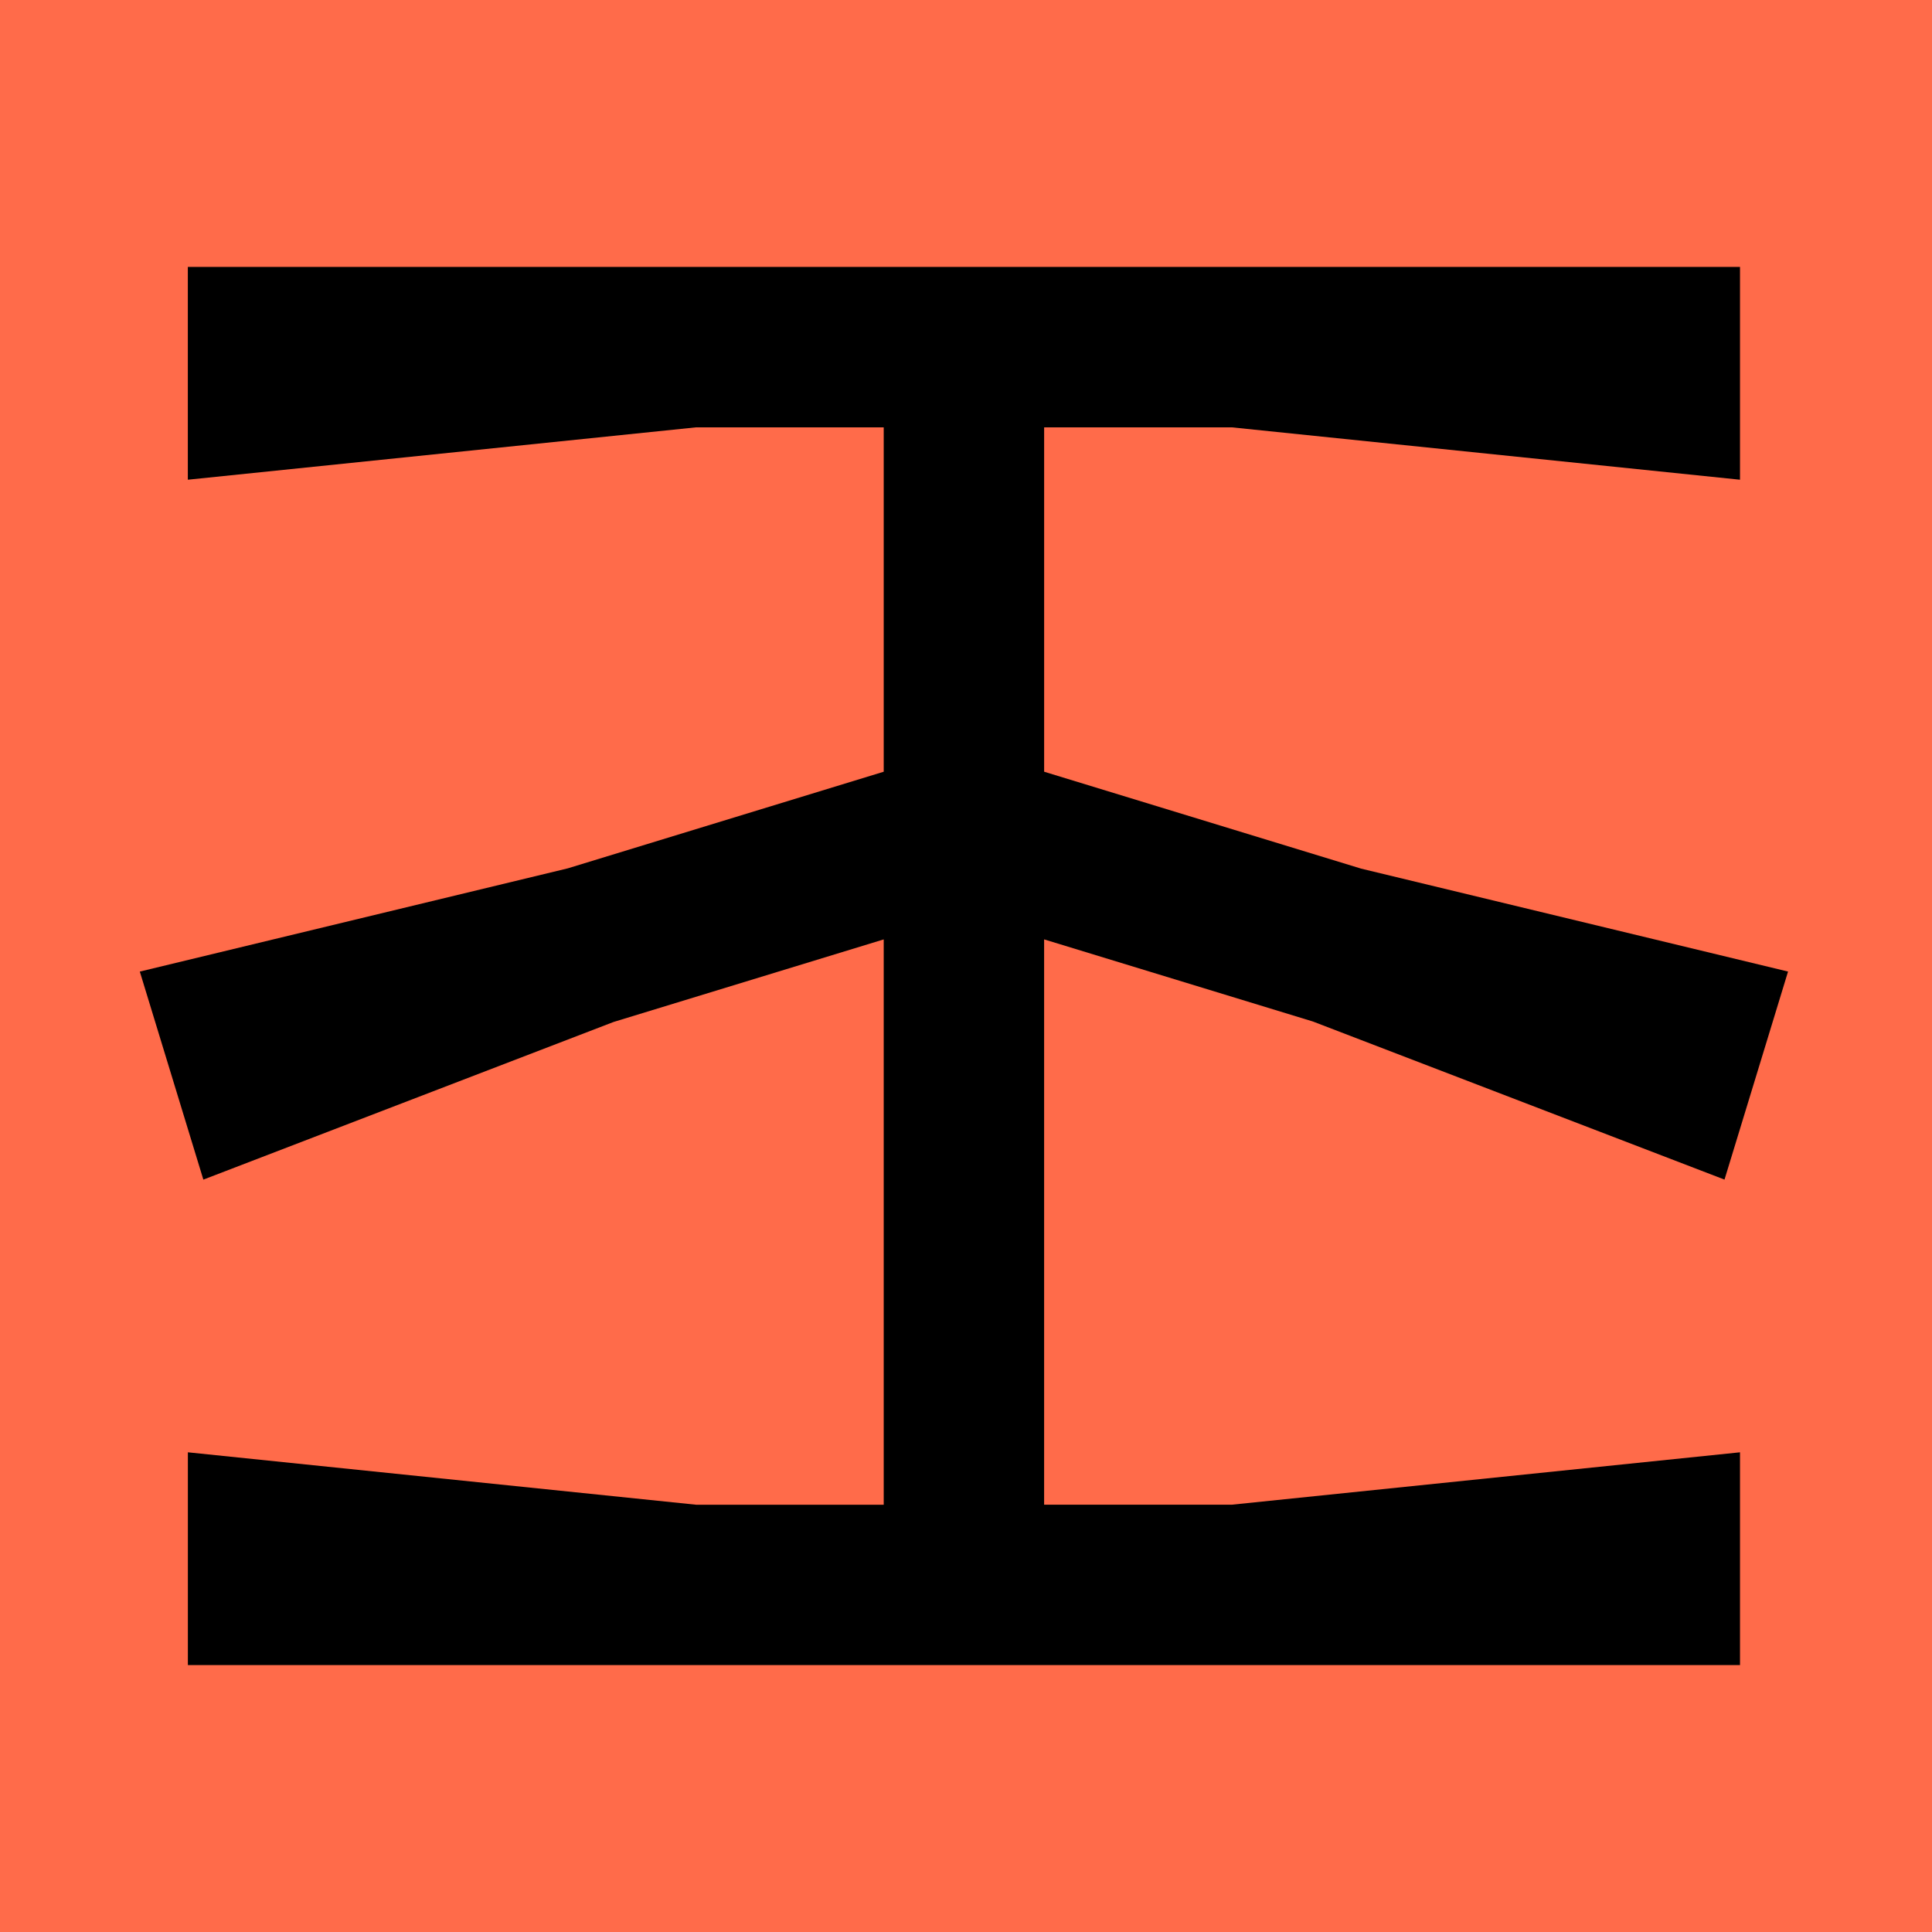 <?xml version="1.0" ?>
<svg xmlns="http://www.w3.org/2000/svg" viewBox="0 0 90 90">
	<g fill="none" fill-rule="evenodd">
		<path fill="#FF6B4A" fill-rule="nonzero" d="M 0.0,0.0 L 90.0,0.0 L 90.0,90.0 L 0.0,90.0 L 0.0,0.0"/>
		<path fill="#000" d="M 8.75,12.434 L 8.75,22.347 L 32.428,19.907 L 41.167,19.907 L 41.167,35.95 L 26.45,40.451 L 6.513,45.26 L 9.473,54.951 L 28.58,47.608 L 41.167,43.761 L 41.167,70.096 L 32.427,70.096 L 8.752,67.654 L 8.752,77.566 L 81.056,77.566 L 81.056,67.654 L 57.379,70.095 L 48.639,70.095 L 48.639,43.76 L 61.164,47.587 L 80.334,54.95 L 83.294,45.259 L 63.41,40.465 L 48.64,35.95 L 48.64,19.907 L 57.379,19.907 L 81.056,22.347 L 81.056,12.434 L 8.75,12.434"/>
	</g>
</svg>